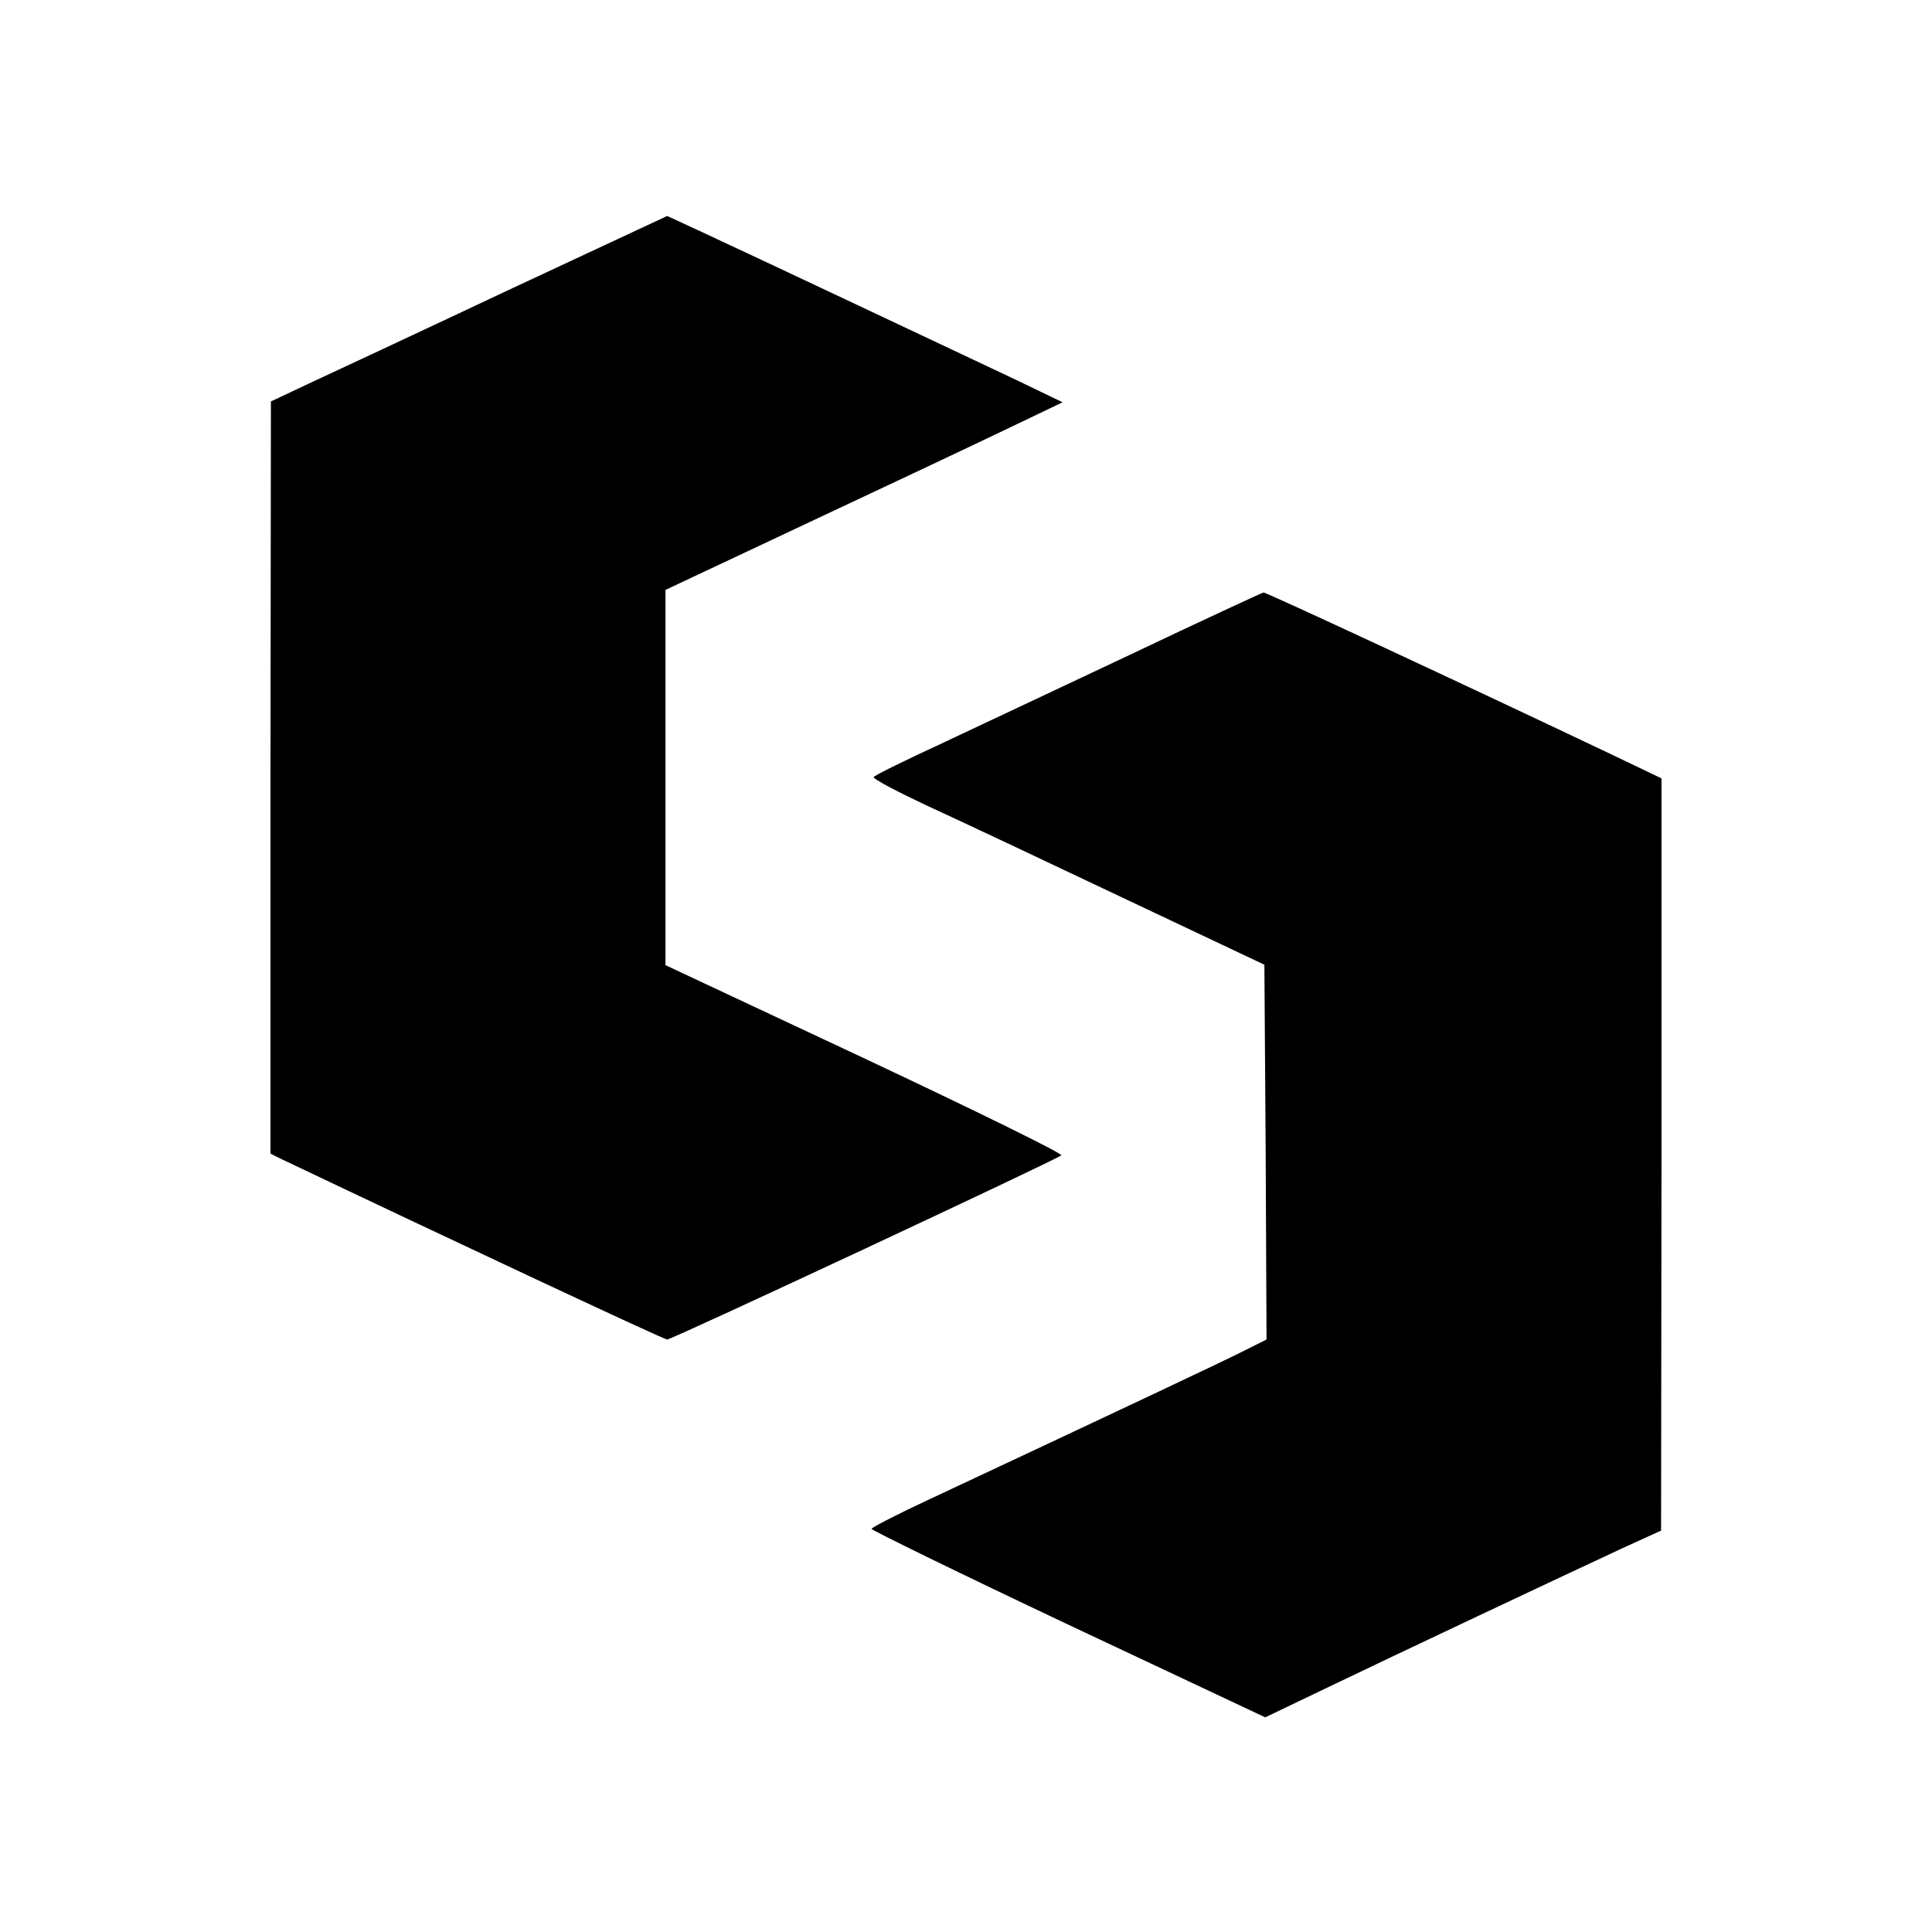 <?xml version="1.0" standalone="no"?>
<!DOCTYPE svg PUBLIC "-//W3C//DTD SVG 20010904//EN"
 "http://www.w3.org/TR/2001/REC-SVG-20010904/DTD/svg10.dtd">
<svg version="1.0" xmlns="http://www.w3.org/2000/svg"
 width="450pt" height="450pt" viewBox="0 0 450 450"
 preserveAspectRatio="xMidYMid meet">
<g transform="translate(0,450) scale(0.1,-0.1)"
fill="#000000" stroke="none">
<path d="M1194 3829 c-197 -93 -405 -190 -461 -216 l-102 -48 -1 -876 0 -876
22 -11 c399 -190 894 -422 902 -422 11 0 905 418 918 429 4 4 -202 105 -457
225 l-465 218 0 437 0 437 323 152 c177 83 385 181 462 218 l140 67 -110 53
c-125 59 -608 287 -731 344 l-80 37 -360 -168z"/>
<path d="M2630 2974 c-168 -79 -369 -174 -448 -211 -78 -36 -145 -69 -147 -73
-2 -4 53 -33 123 -66 70 -32 276 -129 457 -215 l330 -156 3 -436 2 -437 -52
-26 c-47 -24 -308 -147 -735 -347 -73 -34 -133 -65 -133 -68 0 -3 206 -104
458 -223 l459 -216 144 69 c160 77 544 258 686 324 l92 42 1 876 0 876 -117
56 c-347 165 -803 377 -810 377 -4 -1 -145 -66 -313 -146z"/>
</g>
</svg>
